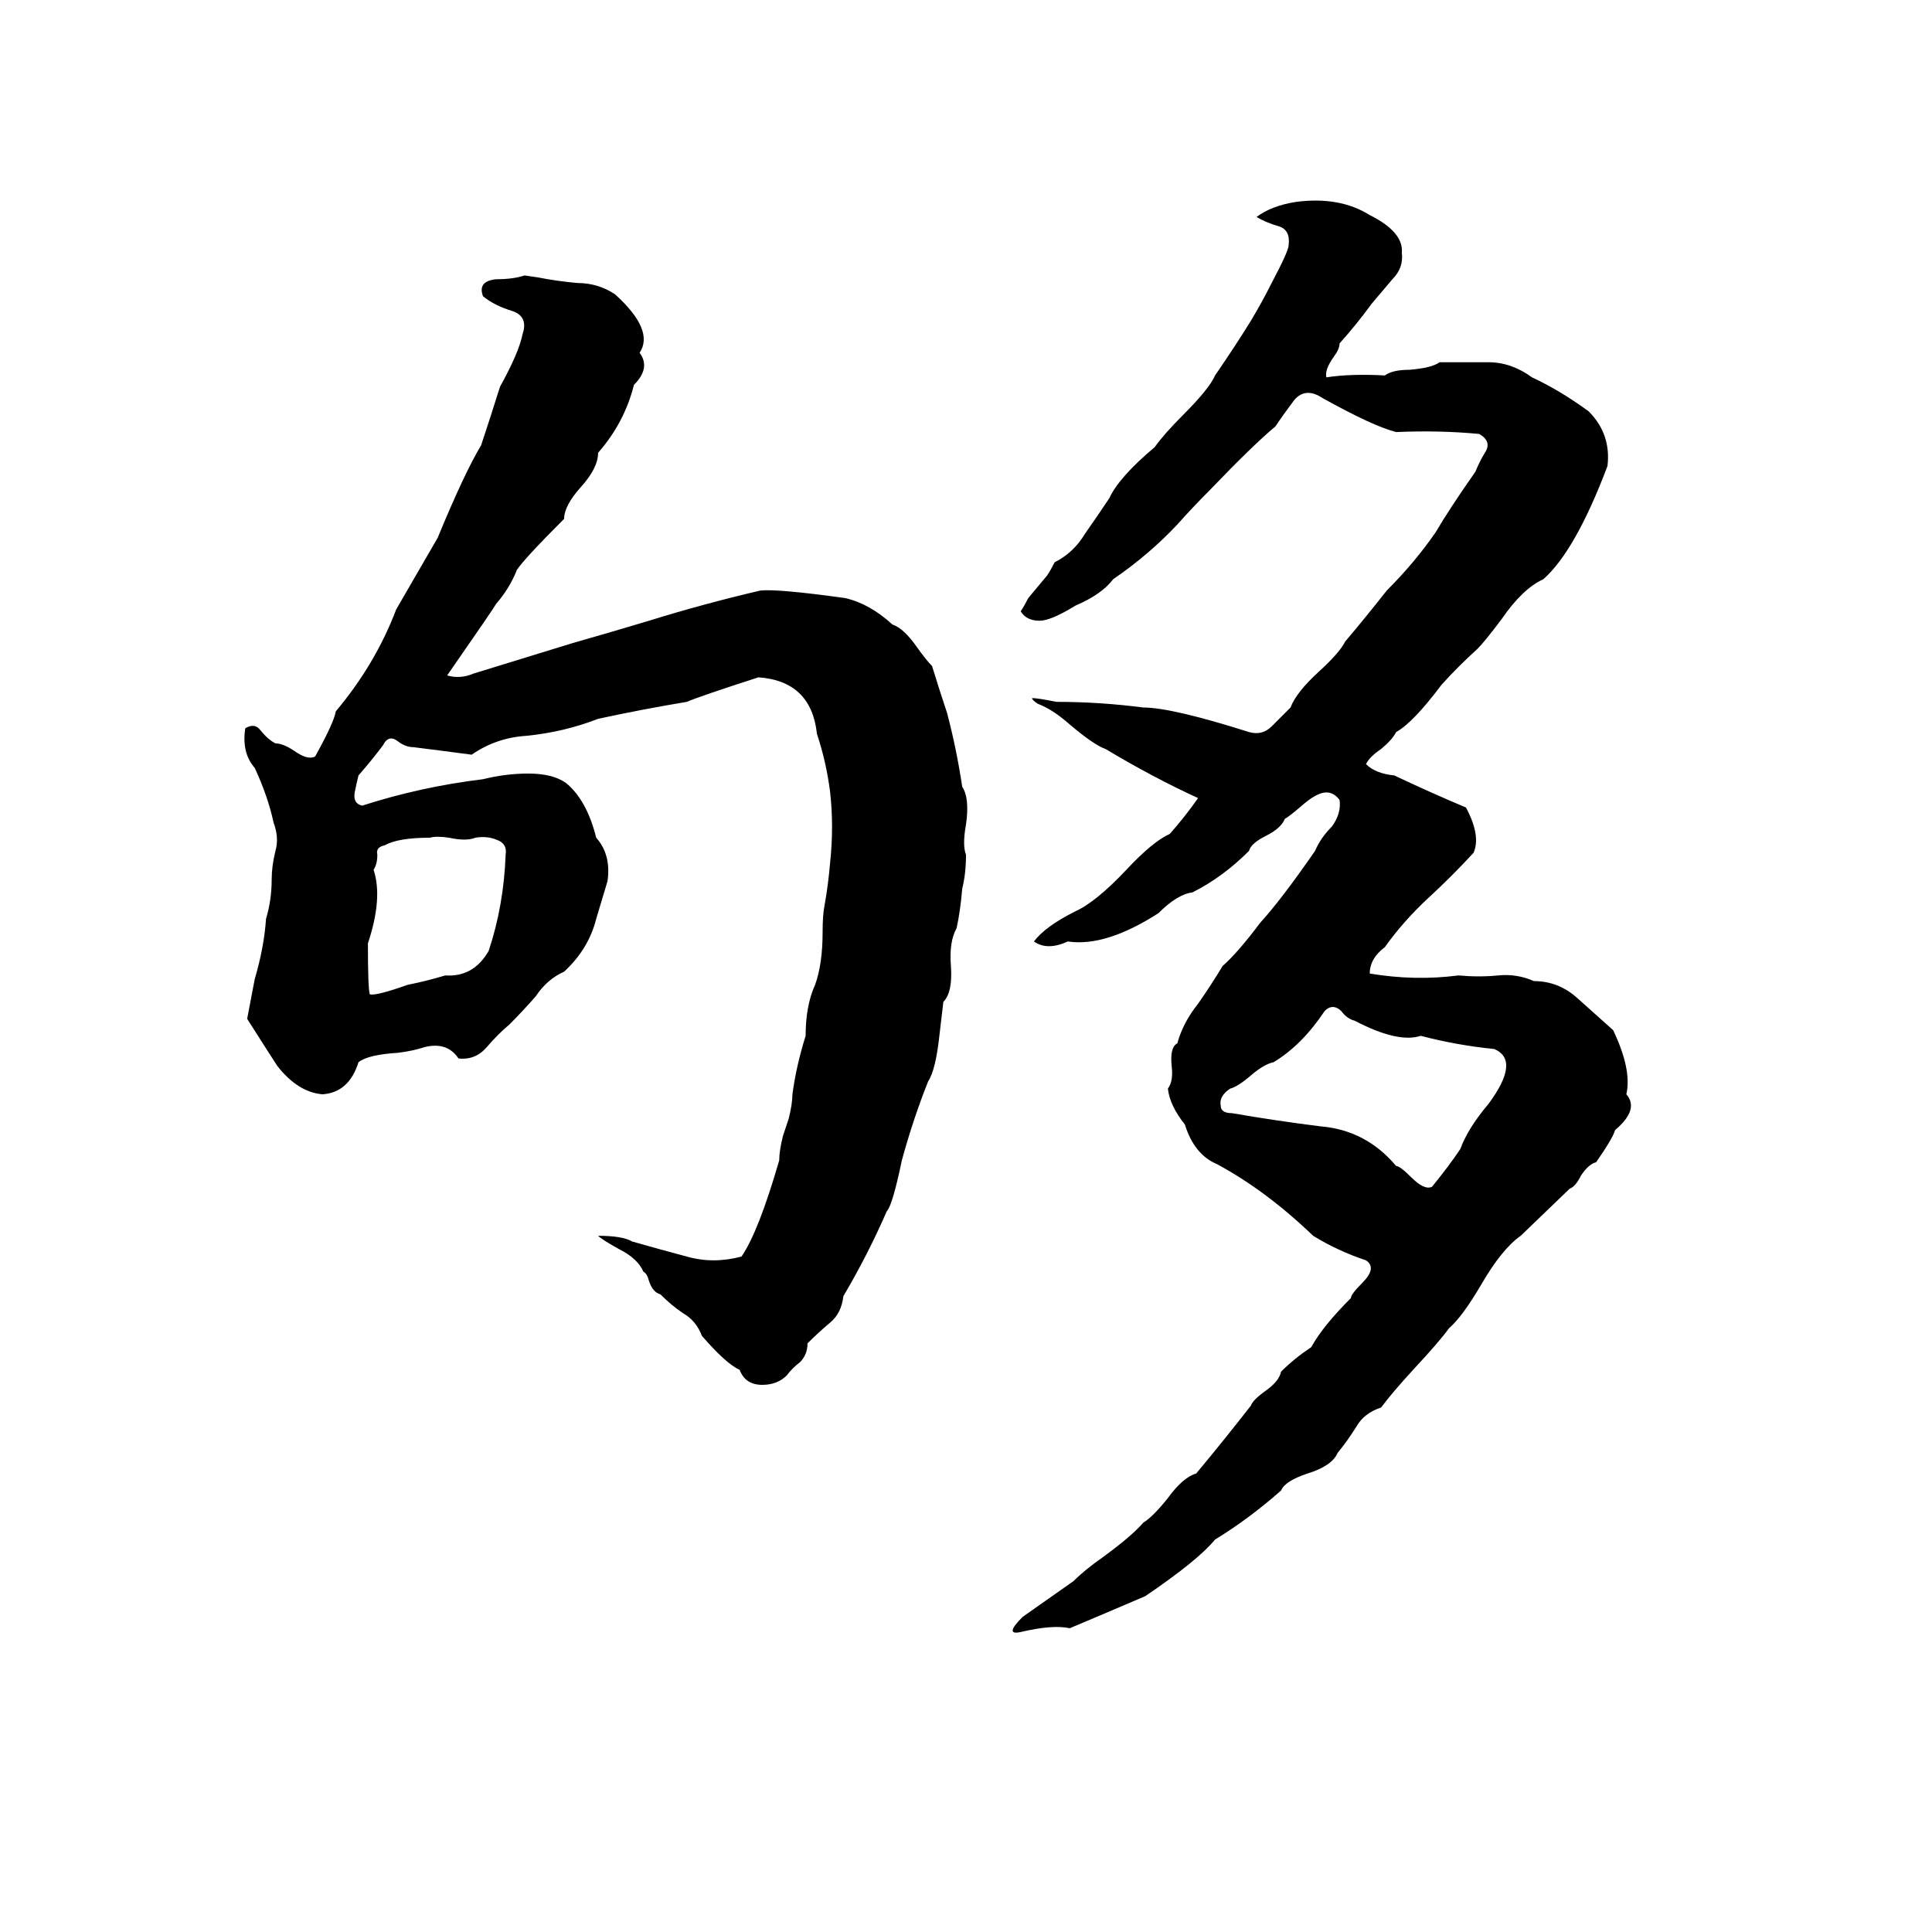 <svg xmlns="http://www.w3.org/2000/svg" viewBox="0 -800 1024 1024">
	<path fill="#000000" d="M687 -693Q710 -696 726 -686Q744 -677 743 -666Q744 -658 738 -652Q733 -646 727 -639Q719 -628 710 -618Q710 -615 707 -611Q702 -604 703 -600Q716 -602 734 -601Q738 -604 747 -604Q759 -605 763 -608Q776 -608 789 -608Q801 -608 812 -600Q827 -593 842 -582Q854 -570 852 -553Q835 -508 818 -493Q807 -488 796 -472Q787 -460 783 -456Q773 -447 764 -437Q749 -417 740 -412Q738 -408 732 -403Q726 -399 724 -395Q729 -390 739 -389Q758 -380 777 -372Q785 -357 781 -348Q770 -336 757 -324Q744 -312 734 -298Q726 -292 726 -284Q750 -280 773 -283Q784 -282 794 -283Q804 -284 813 -280Q826 -280 836 -271Q846 -262 855 -254Q865 -233 862 -220Q869 -212 856 -201Q855 -197 846 -184Q842 -183 838 -177Q835 -171 832 -170L806 -145Q796 -138 785 -119Q775 -102 768 -96Q763 -89 749 -74Q738 -62 732 -54Q723 -51 719 -44Q714 -36 709 -30Q706 -23 693 -19Q681 -15 679 -10Q662 5 644 16Q635 27 607 46Q586 55 567 63Q558 61 541 65Q532 67 542 57L569 38Q575 32 585 25Q600 14 606 7Q611 4 619 -6Q627 -17 634 -19Q649 -37 663 -55Q664 -58 671 -63Q678 -68 679 -73Q686 -80 695 -86Q701 -97 716 -112Q716 -114 722 -120Q730 -128 724 -132Q709 -137 696 -145Q671 -169 645 -183Q633 -188 628 -204Q620 -214 619 -223Q622 -227 621 -235Q620 -245 624 -247Q627 -258 635 -268Q642 -278 648 -288Q656 -295 668 -311Q679 -323 697 -349Q700 -356 706 -362Q711 -369 710 -376Q707 -380 703 -380Q698 -380 690 -373Q683 -367 681 -366Q679 -361 671 -357Q663 -353 662 -349Q648 -335 632 -327Q624 -326 614 -316Q586 -298 566 -301Q555 -296 548 -301Q554 -309 570 -317Q581 -322 597 -339Q611 -354 620 -358Q628 -367 635 -377Q611 -388 586 -403Q580 -405 567 -416Q558 -424 550 -427Q547 -429 547 -430Q550 -430 560 -428Q583 -428 606 -425Q621 -425 662 -412Q669 -410 674 -415Q680 -421 684 -425Q687 -433 699 -444Q710 -454 713 -460Q724 -473 735 -487Q750 -502 761 -518Q768 -530 782 -550Q784 -555 787 -560Q791 -566 784 -570Q763 -572 740 -571Q728 -574 701 -589Q692 -595 686 -588Q680 -580 676 -574Q664 -564 641 -540Q632 -531 624 -522Q609 -506 590 -493Q584 -485 570 -479Q557 -471 551 -471Q544 -471 541 -476Q543 -479 545 -483L555 -495Q557 -498 559 -502Q569 -507 575 -517Q582 -527 588 -536Q593 -547 612 -563Q617 -570 627 -580Q641 -594 644 -601Q655 -617 663 -630Q669 -640 674 -650Q683 -667 683 -670Q684 -678 678 -680Q671 -682 666 -685Q674 -691 687 -693ZM278 -654L285 -653Q295 -651 306 -650Q317 -650 326 -644Q347 -625 339 -613Q345 -605 336 -596Q331 -576 317 -560Q317 -552 308 -542Q299 -532 299 -525Q278 -504 274 -498Q270 -488 263 -480Q262 -478 237 -442Q244 -440 251 -443L303 -459Q324 -465 344 -471Q373 -480 403 -487Q412 -488 448 -483Q461 -480 473 -469Q479 -467 486 -457Q491 -450 494 -447Q498 -434 502 -422Q507 -403 510 -383Q514 -377 512 -363Q510 -352 512 -347Q512 -337 510 -329Q509 -317 507 -308Q503 -301 504 -288Q505 -274 500 -269Q499 -260 498 -252Q496 -233 492 -227Q484 -207 478 -185Q473 -161 470 -158Q460 -135 447 -113Q446 -104 440 -99Q434 -94 428 -88Q428 -82 424 -78Q420 -75 417 -71Q412 -66 404 -66Q395 -66 392 -74Q385 -77 372 -92Q369 -100 362 -104Q356 -108 350 -114Q346 -115 344 -121Q343 -125 341 -126Q338 -133 328 -138Q319 -143 317 -145Q330 -145 335 -142Q349 -138 364 -134Q378 -130 393 -134Q402 -147 413 -185Q413 -190 415 -198L418 -207Q420 -215 420 -220Q422 -235 427 -251Q427 -267 432 -278Q436 -289 436 -306Q436 -315 437 -320Q439 -331 440 -343Q442 -362 440 -380Q438 -396 433 -411Q430 -439 402 -441Q371 -431 364 -428Q340 -424 317 -419Q299 -412 279 -410Q263 -409 250 -400Q235 -402 219 -404Q215 -404 211 -407Q206 -411 203 -405Q197 -397 190 -389Q189 -385 188 -380Q187 -374 192 -373Q223 -383 256 -387Q268 -390 280 -390Q293 -390 300 -385Q311 -376 316 -356Q324 -347 322 -333Q319 -323 316 -313Q312 -297 299 -285Q290 -281 284 -272Q277 -264 270 -257Q264 -252 258 -245Q252 -238 243 -239Q237 -248 225 -245Q219 -243 211 -242Q195 -241 190 -237Q185 -221 171 -220Q158 -221 147 -235Q145 -238 131 -260L135 -281Q140 -298 141 -313Q144 -323 144 -334Q144 -341 146 -349Q148 -356 145 -364Q142 -378 135 -393Q128 -401 130 -414Q135 -417 138 -413Q142 -408 146 -406Q150 -406 156 -402Q163 -397 167 -399Q177 -417 178 -423Q199 -448 210 -477Q221 -496 232 -515Q246 -549 255 -564Q260 -579 265 -595Q275 -613 277 -623Q280 -632 272 -635Q262 -638 256 -643Q253 -651 263 -652Q272 -652 278 -654ZM228 -356Q211 -356 204 -352Q199 -351 200 -347Q200 -342 198 -339Q203 -324 195 -300Q195 -276 196 -273Q199 -272 216 -278Q226 -280 236 -283Q251 -282 259 -296Q267 -320 268 -347Q269 -353 263 -355Q258 -357 252 -356Q247 -354 238 -356Q231 -357 228 -356ZM703 -265L702 -264Q690 -246 675 -237Q670 -236 663 -230Q656 -224 652 -223Q646 -219 647 -214Q647 -210 653 -210Q676 -206 700 -203Q724 -201 740 -182Q742 -182 748 -176Q755 -169 759 -171Q768 -182 774 -191Q778 -202 789 -215Q806 -238 792 -244Q772 -246 753 -251Q741 -247 718 -259Q714 -260 711 -264Q707 -268 703 -265Z"/>
</svg>
